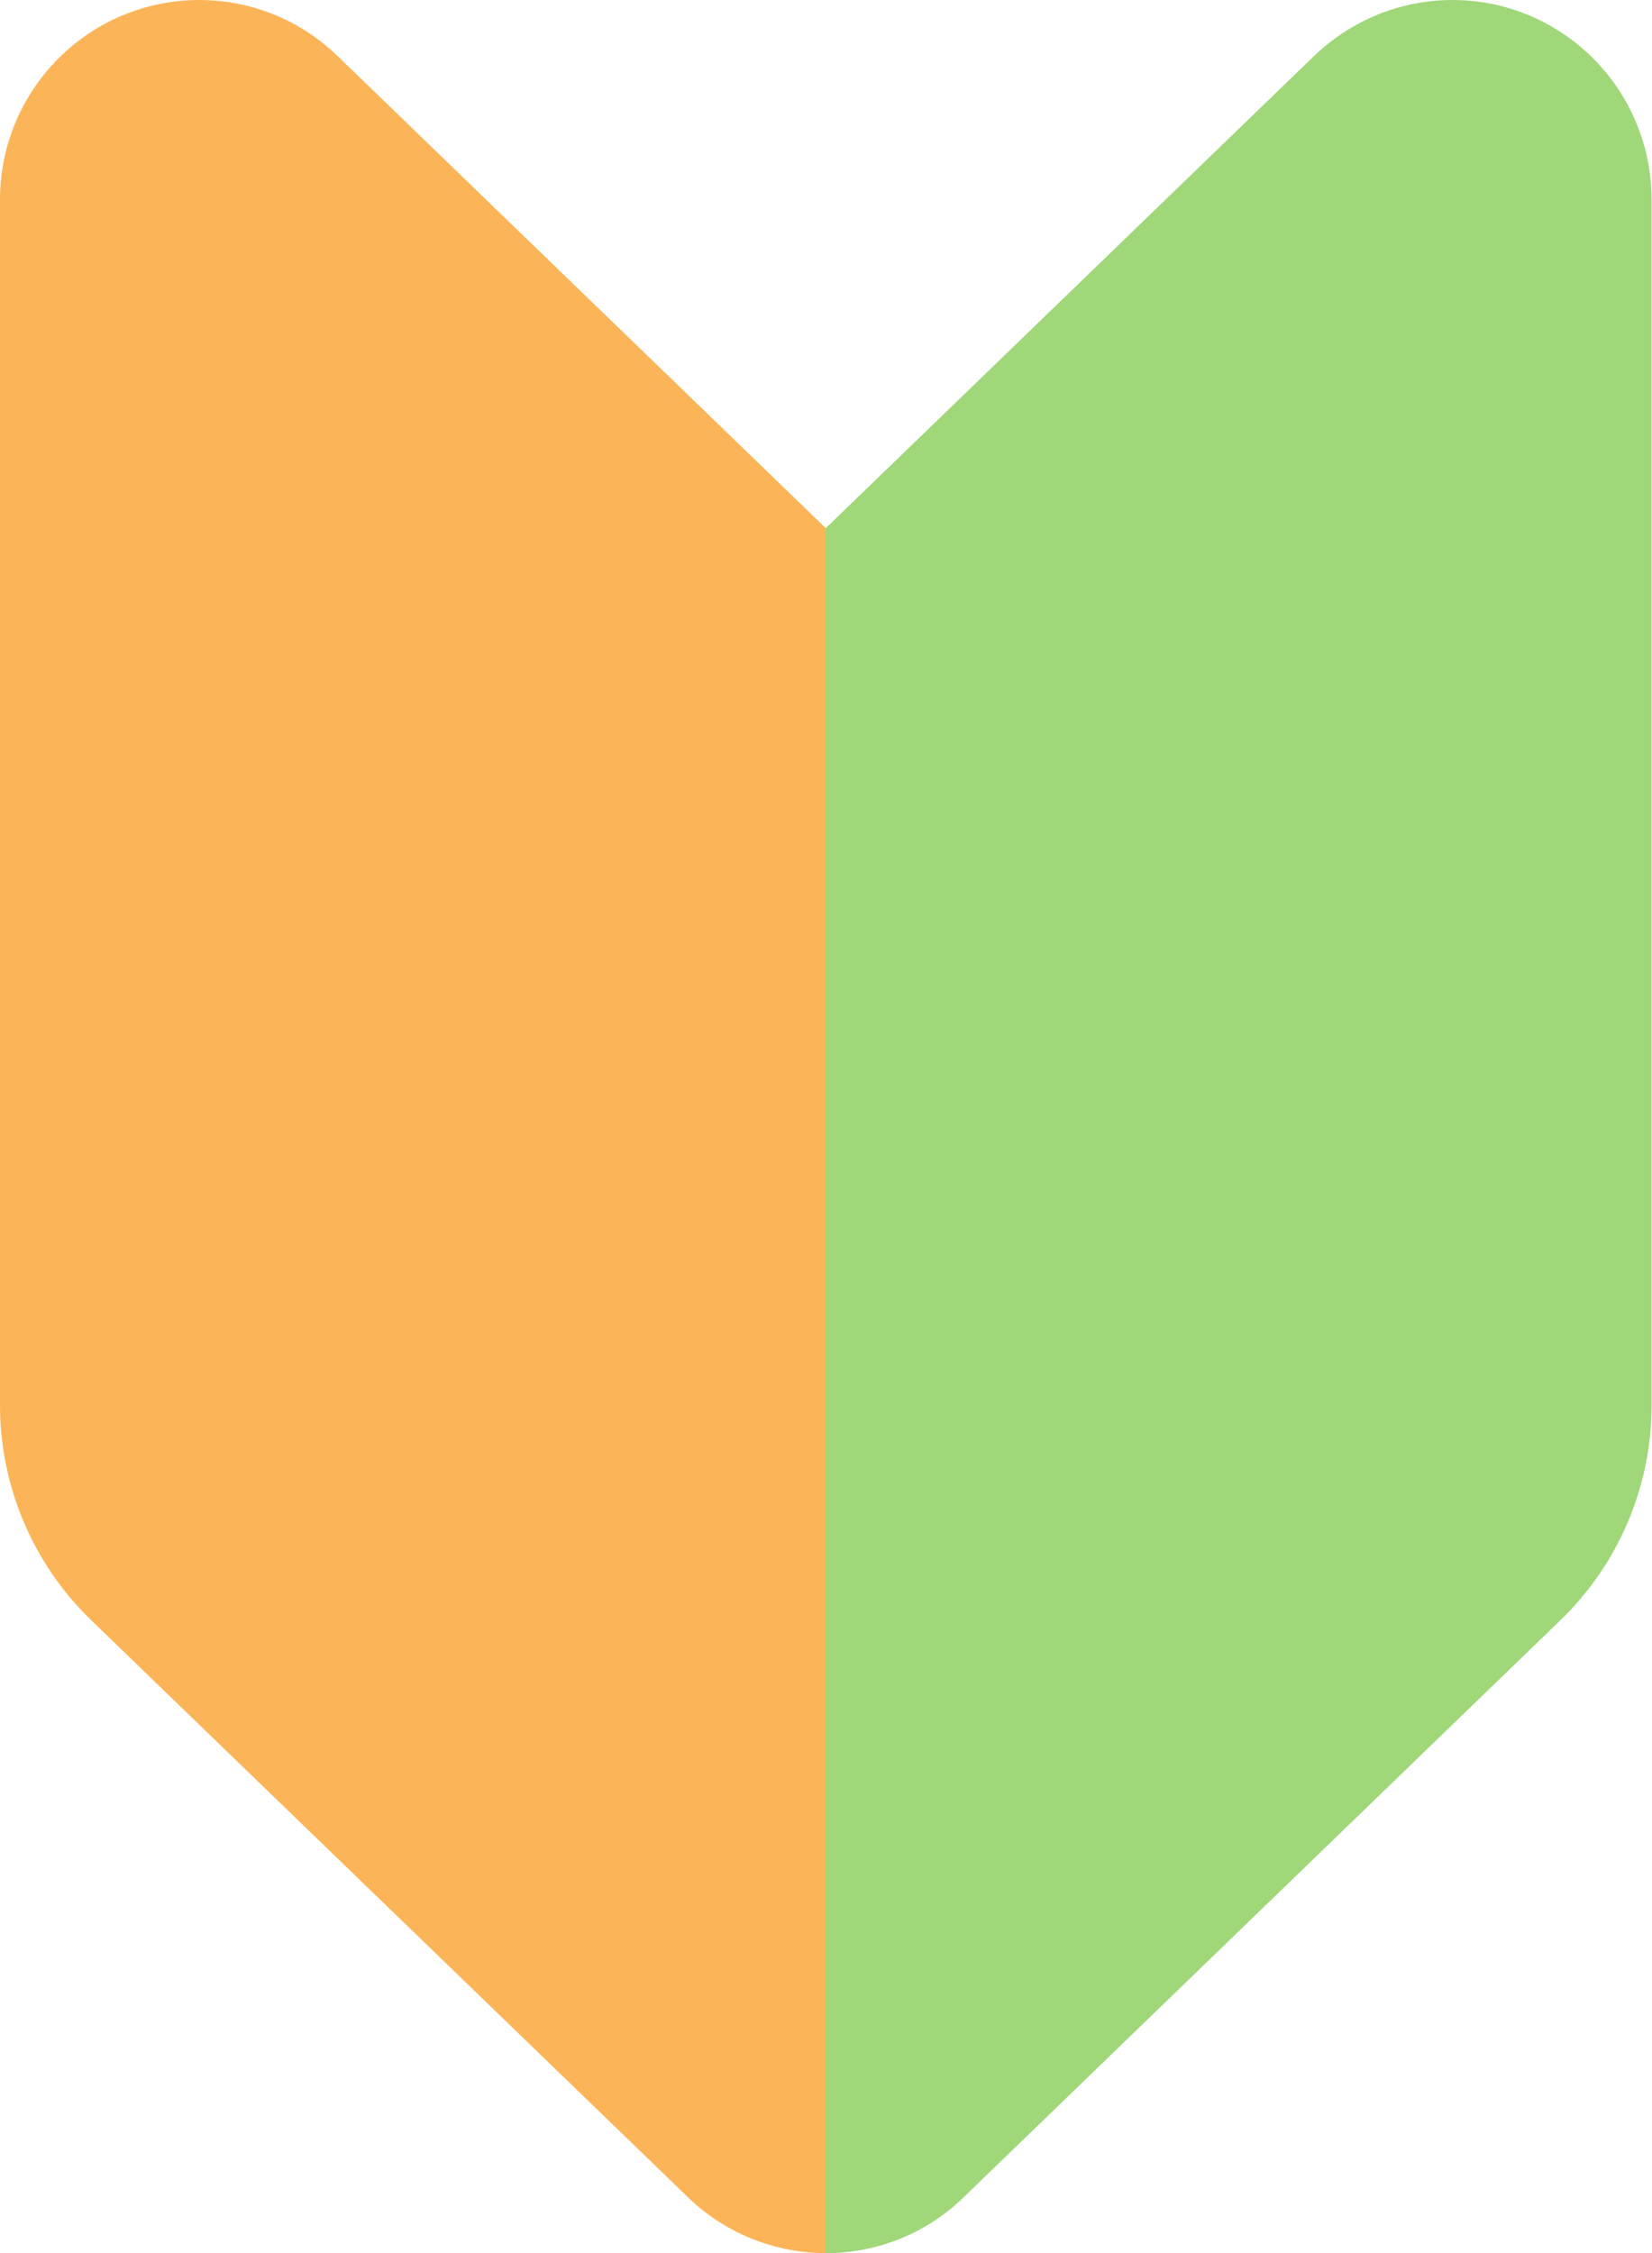 <?xml version="1.0" encoding="UTF-8"?>
<svg id="_レイヤー_2" data-name="レイヤー 2" xmlns="http://www.w3.org/2000/svg" viewBox="0 0 40.6 55.35">
  <defs>
    <style>
      .cls-1 {
        fill: #fbb558;
      }

      .cls-1, .cls-2 {
        stroke-width: 0px;
      }

      .cls-2 {
        fill: #9fd779;
      }
    </style>
  </defs>
  <g id="_レイヤー_1-2" data-name="レイヤー 1">
    <g>
      <path class="cls-1" d="m20.3,22.6v-9.62L8.3,1.38C6.89.01,4.8-.38,2.98.39,1.18,1.16,0,2.93,0,4.9v29.62c0,1.99.81,3.9,2.24,5.28l14.66,14.17c.95.92,2.18,1.38,3.41,1.38V22.6Z"/>
      <path class="cls-2" d="m37.61.39c-1.81-.77-3.9-.38-5.32.99l-12,11.6v42.37c1.23,0,2.46-.46,3.4-1.38l14.66-14.17c1.43-1.38,2.24-3.29,2.24-5.28V4.9c0-1.97-1.18-3.74-2.98-4.51Z"/>
    </g>
  </g>
</svg>